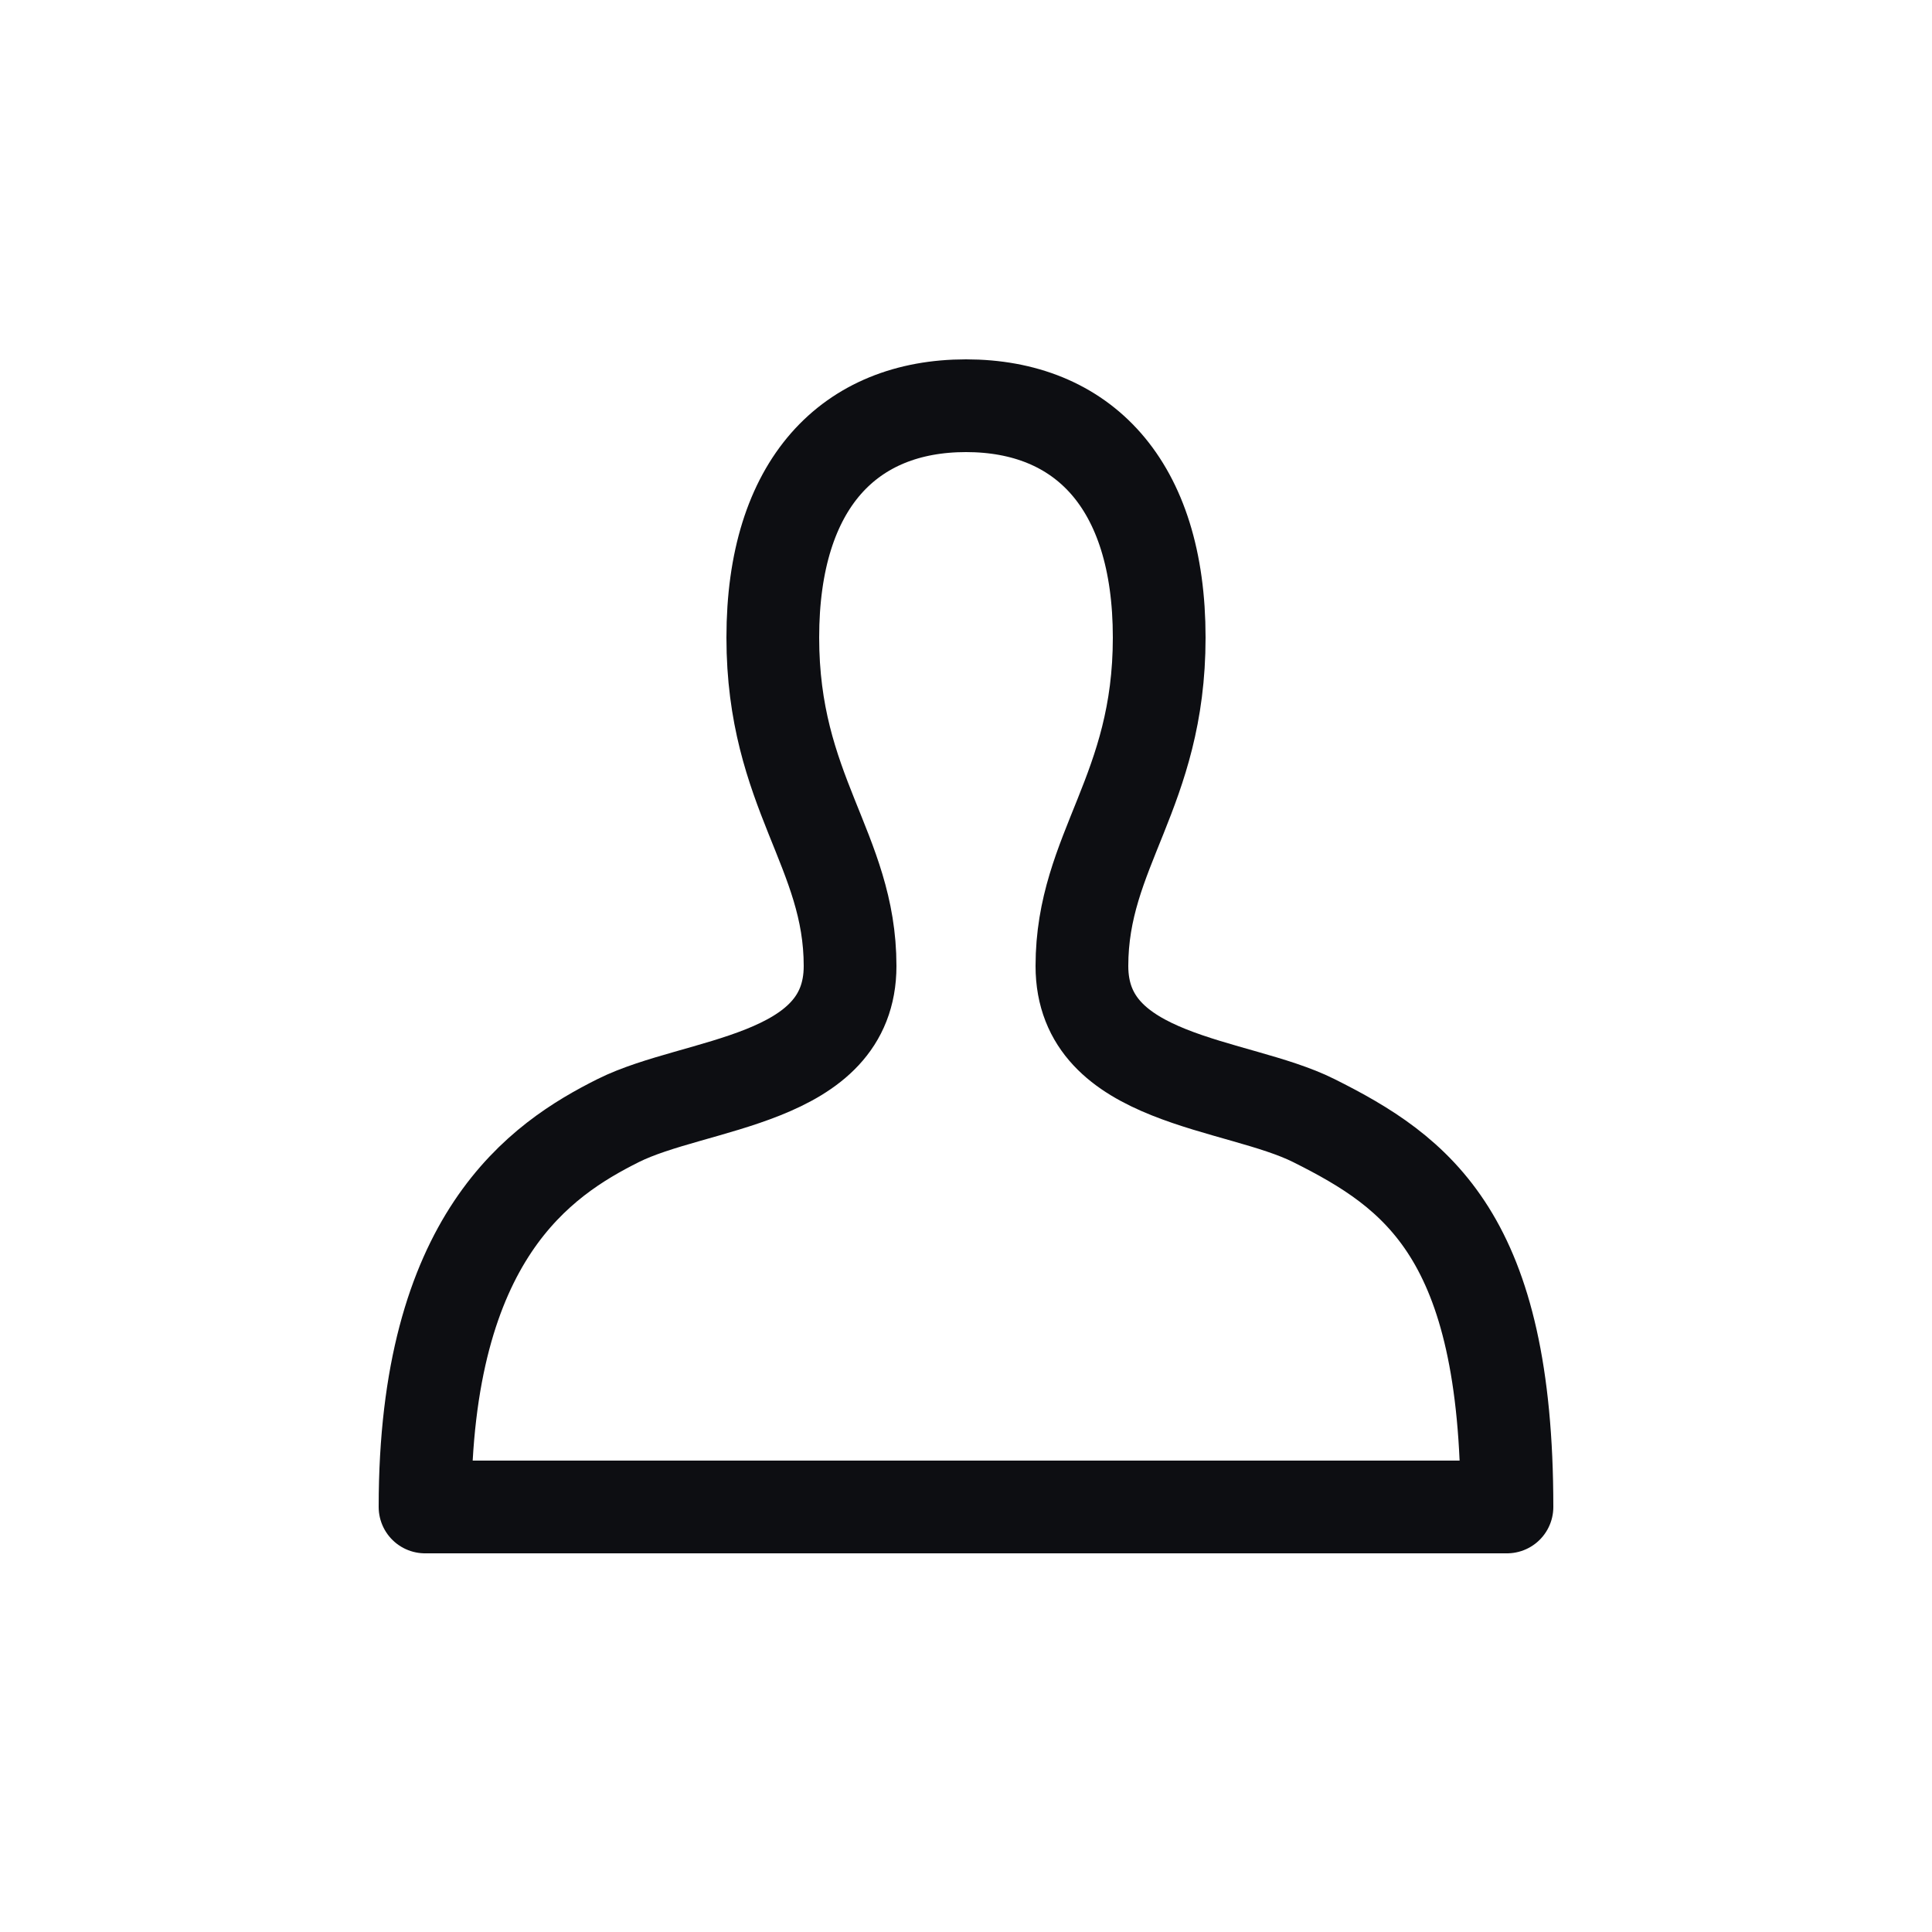 <svg width="25" height="25" viewBox="0 0 25 25" fill="none" xmlns="http://www.w3.org/2000/svg">
<path d="M8 14.5C7 15 5.5 16 5.5 19.5H19.5C19.5 16 18.342 15.171 17 14.5C16 14 14 14 14 12.5C14 11 15 10.25 15 8.25C15 6.25 14 5.25 12.5 5.25C11 5.25 10 6.25 10 8.25C10 10.25 11 11 11 12.5C11 14 9 14 8 14.5Z" stroke="#0D0E12" stroke-width="1.2" stroke-linejoin="round"/>
</svg>
